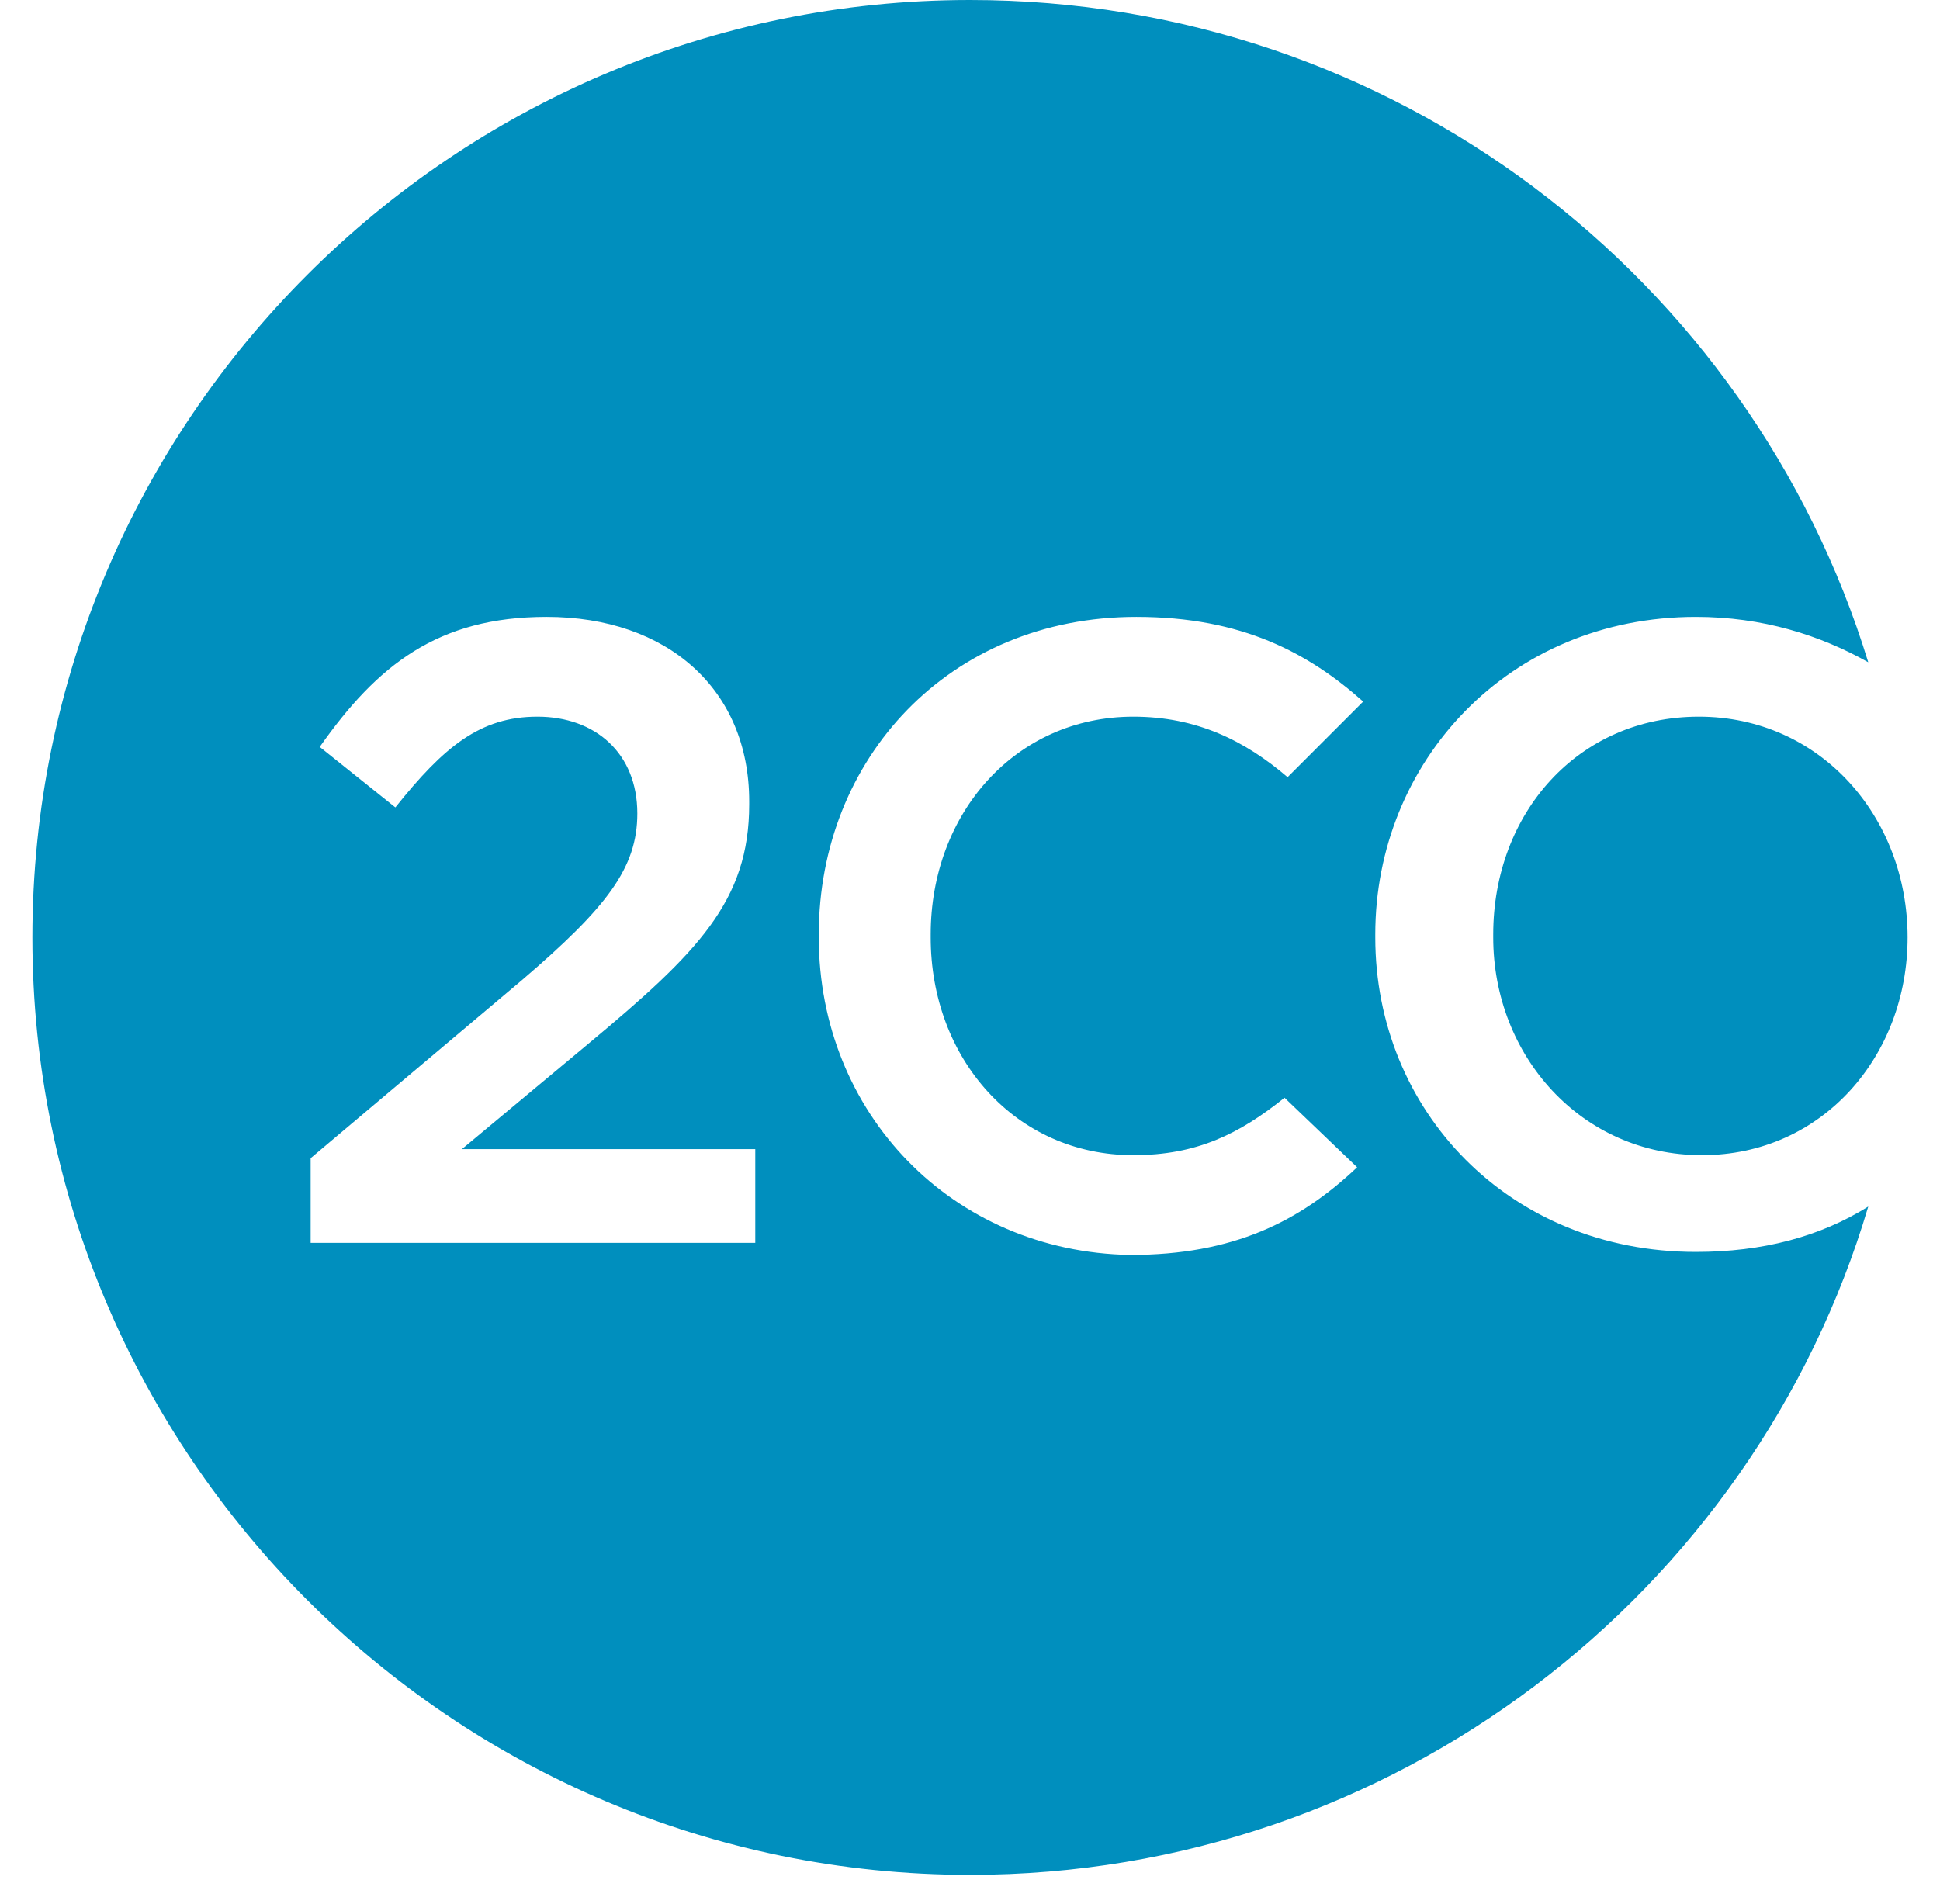 <?xml version="1.0" encoding="UTF-8"?>
<svg width="54px" height="53px" viewBox="0 0 54 53" version="1.1" xmlns="http://www.w3.org/2000/svg" xmlns:xlink="http://www.w3.org/1999/xlink">
    <!-- Generator: Sketch 56.2 (81672) - https://sketch.com -->
    <title>Shape</title>
    <desc>Created with Sketch.</desc>
    <g id="Desktop-Ar" stroke="none" stroke-width="1" fill="none" fill-rule="evenodd">
        <g id="Buy-Card-[CreditCard]-Median-Step" transform="translate(-531, -444)" fill="#008FBE" fill-rule="nonzero">
            <g id="payment-method" transform="translate(133.5, 217)">
                <g id="2co" transform="translate(349, 227)">
                    <path d="M101.598,26.098 L101.598,26.098 C101.598,22.73 99.156,19.952 95.789,19.952 C92.421,19.952 90.064,22.646 90.064,26.013 L90.064,26.098 C90.064,29.381 92.506,32.159 95.873,32.159 C99.24,32.159 101.598,29.381 101.598,26.098 L101.598,26.098 Z M86.444,19.531 L84.34,21.636 C83.161,20.626 81.814,19.952 80.046,19.952 C76.763,19.952 74.406,22.646 74.406,26.013 L74.406,26.098 C74.406,29.465 76.763,32.159 80.046,32.159 C81.814,32.159 82.993,31.57 84.255,30.56 L86.276,32.496 C84.676,34.011 82.824,34.937 79.962,34.937 C74.995,34.853 71.291,30.98 71.291,26.098 L71.291,26.013 C71.291,21.131 74.911,17.174 80.13,17.174 C83.077,17.174 84.929,18.184 86.444,19.531 L86.444,19.531 Z M69.523,34.6 L57.147,34.6 L57.147,32.243 L63.04,27.276 C65.398,25.256 66.24,24.161 66.24,22.646 C66.24,20.962 65.061,19.952 63.461,19.952 C61.862,19.952 60.852,20.794 59.505,22.478 L57.4,20.794 C59,18.521 60.683,17.174 63.714,17.174 C67.081,17.174 69.354,19.194 69.354,22.309 L69.354,22.393 C69.354,25.087 67.923,26.519 64.893,29.044 L61.357,31.991 L69.523,31.991 L69.523,34.6 Z M100.503,18.437 C97.22,7.745 87.286,0 75.5,0 C61.104,0 49.402,11.702 49.402,26.098 C49.402,40.493 61.104,52.195 75.5,52.195 C87.286,52.195 97.304,44.366 100.503,33.59 C99.156,34.432 97.557,34.853 95.705,34.853 C90.485,34.853 86.781,30.896 86.781,26.098 L86.781,26.013 C86.781,21.215 90.485,17.174 95.705,17.174 C97.557,17.174 99.156,17.679 100.503,18.437 L100.503,18.437 Z" id="Shape"></path>
                </g>
            </g>
        </g>
    </g>
</svg>